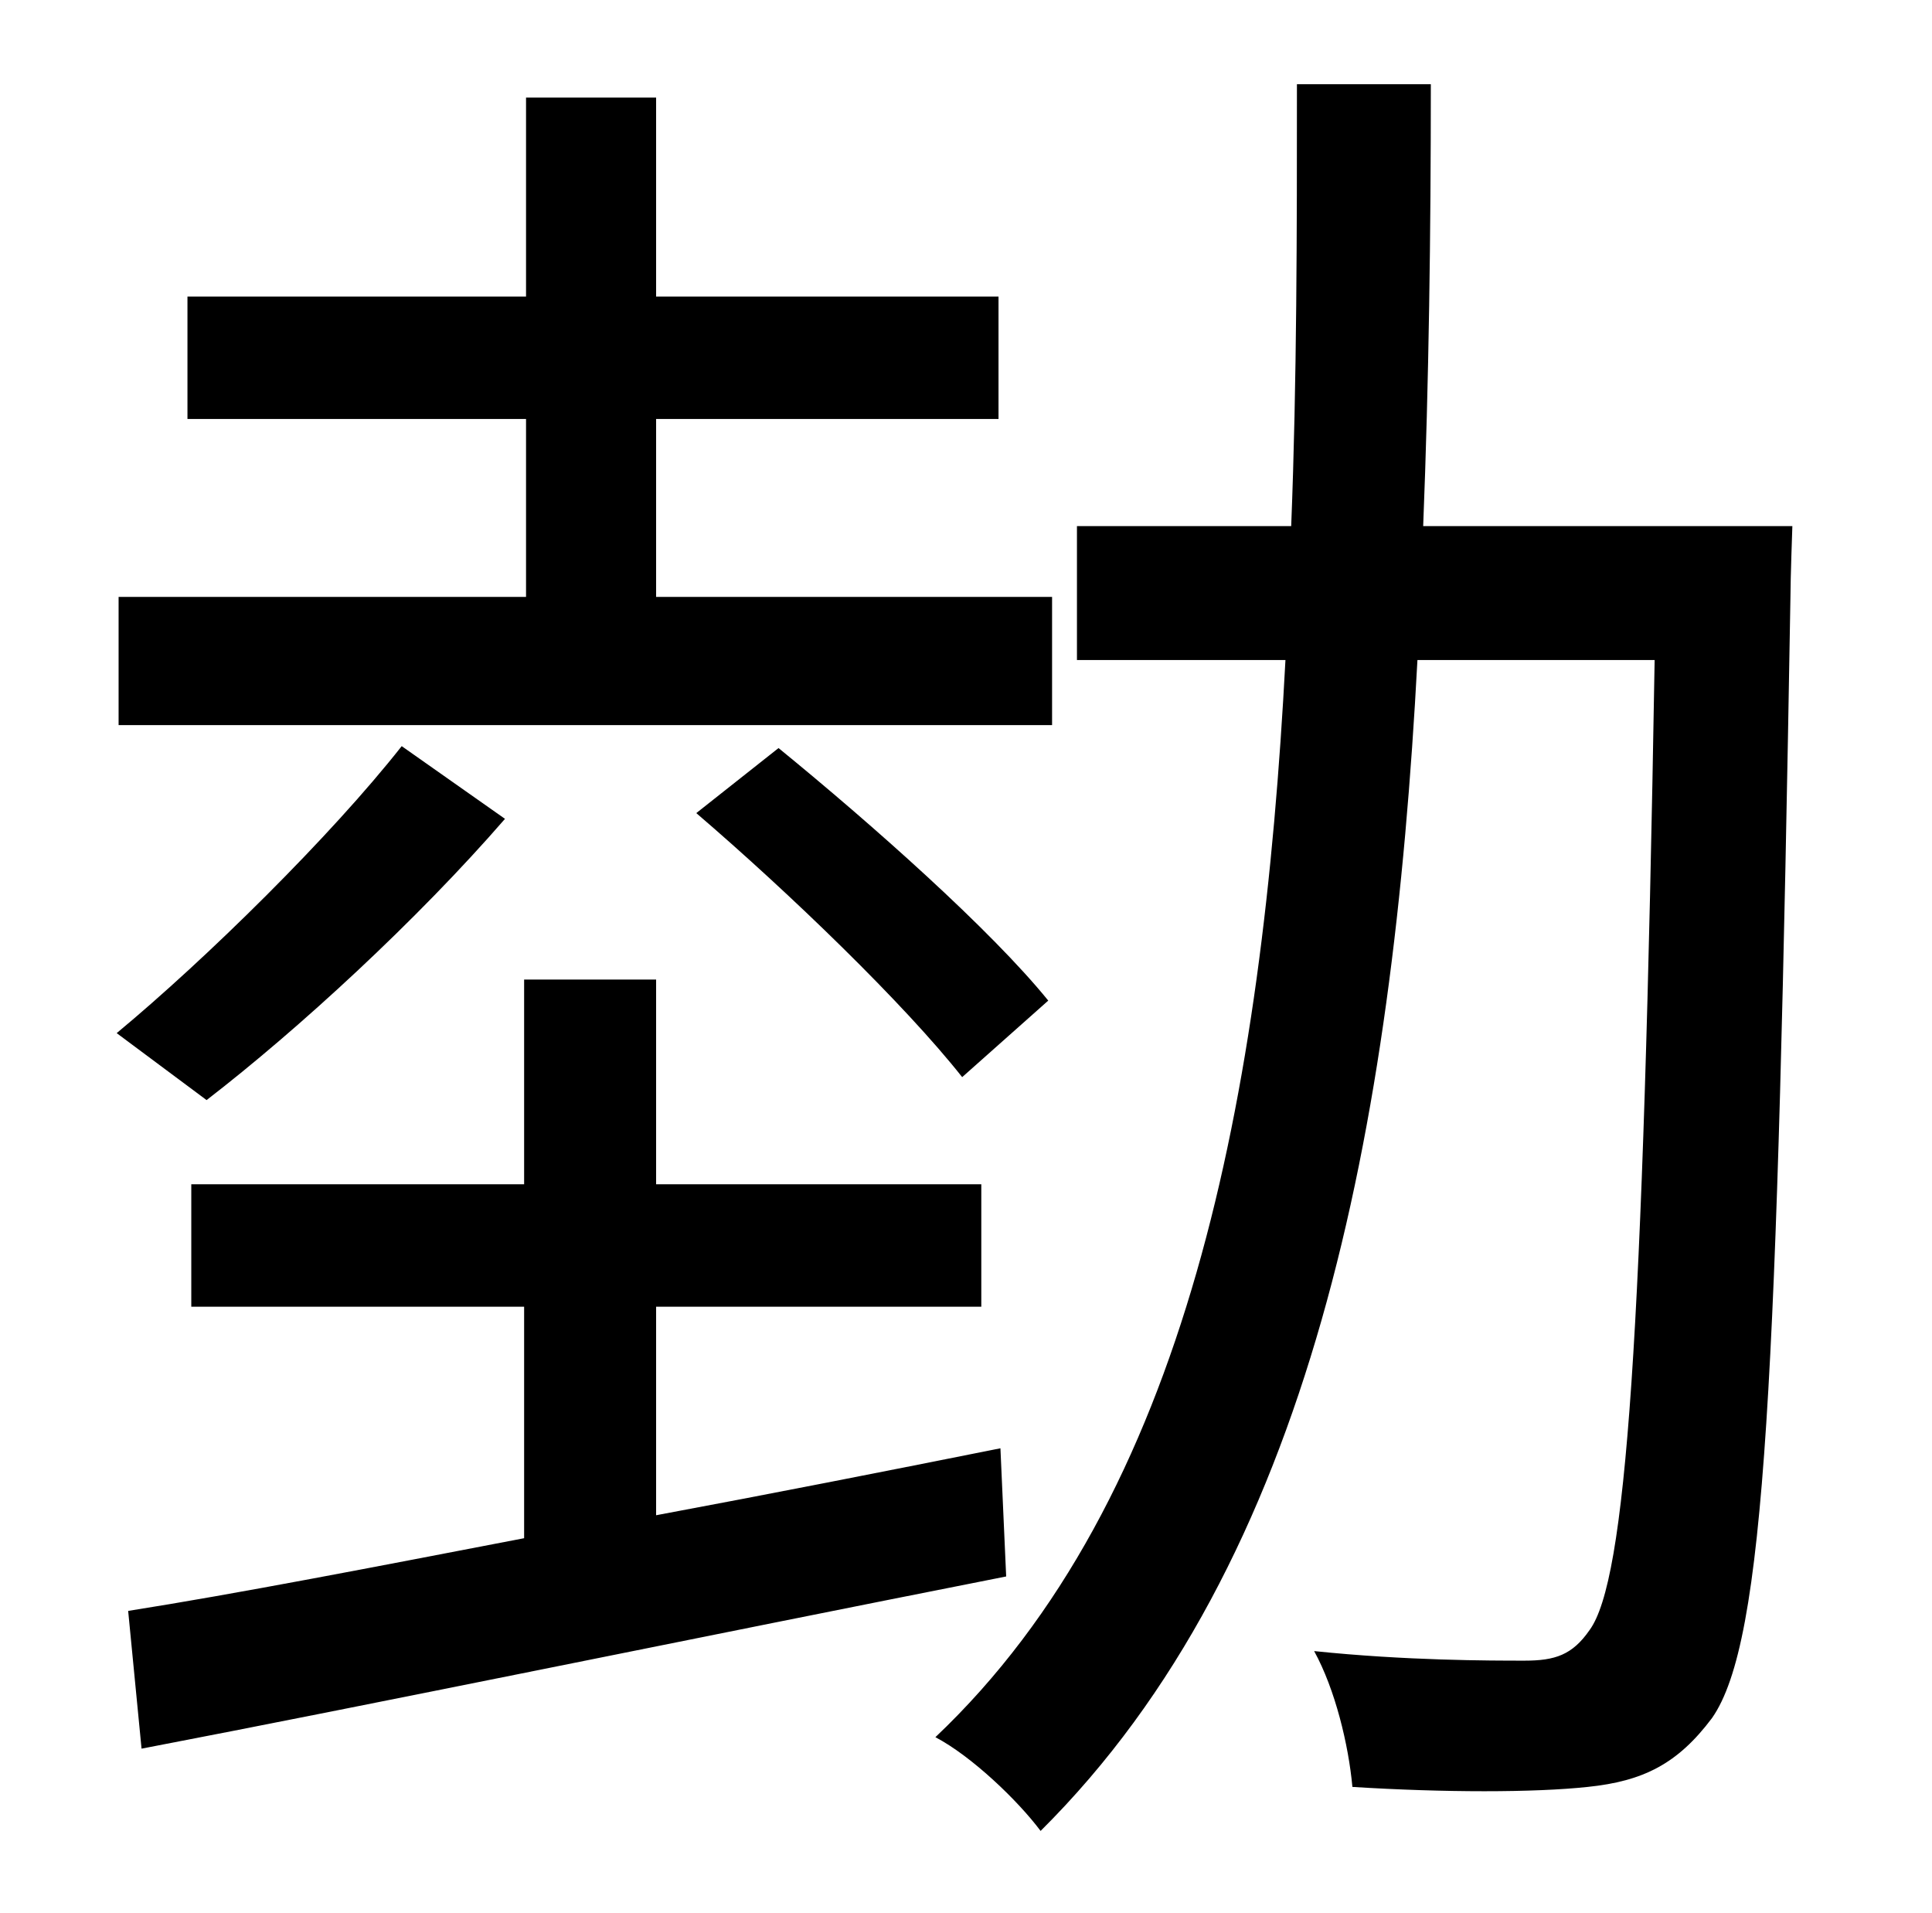 <?xml version="1.0" standalone="no"?>
<!DOCTYPE svg PUBLIC "-//W3C//DTD SVG 1.1//EN" "http://www.w3.org/Graphics/SVG/1.1/DTD/svg11.dtd" >
<svg xmlns="http://www.w3.org/2000/svg" xmlns:xlink="http://www.w3.org/1999/xlink" version="1.1" viewBox="-10 0 1010 1000">
   <path fill="currentColor"
d="M540 312v67h-488v-67h213v-93h-177v-64h177v-104h68v104h179v64h-179v93h207zM354 425l43 -34c49 40 111 95 141 132l-45 40c-30 -38 -90 -96 -139 -138zM200 390l54 38c-46 53 -108 110 -156 147l-47 -35c47 -39 112 -103 149 -150zM513 757l3 67
c-162 32 -332 67 -452 90l-7 -72c57 -9 129 -23 207 -38v-121h-174v-64h174v-107h69v107h170v64h-170v109c59 -11 120 -23 180 -35zM734 275h193s-1 28 -1 37c-7 410 -13 546 -41 586c-18 24 -36 33 -65 36c-28 3 -75 3 -123 0c-2 -22 -9 -51 -20 -71c48 5 92 5 110 5
c16 0 25 -3 34 -16c19 -26 28 -150 34 -507h-124c-13 245 -55 471 -197 612c-12 -16 -36 -39 -55 -49c132 -125 171 -335 183 -563h-109v-70h112c3 -76 3 -154 3 -231h70c0 78 -1 155 -4 231z" />
</svg>
